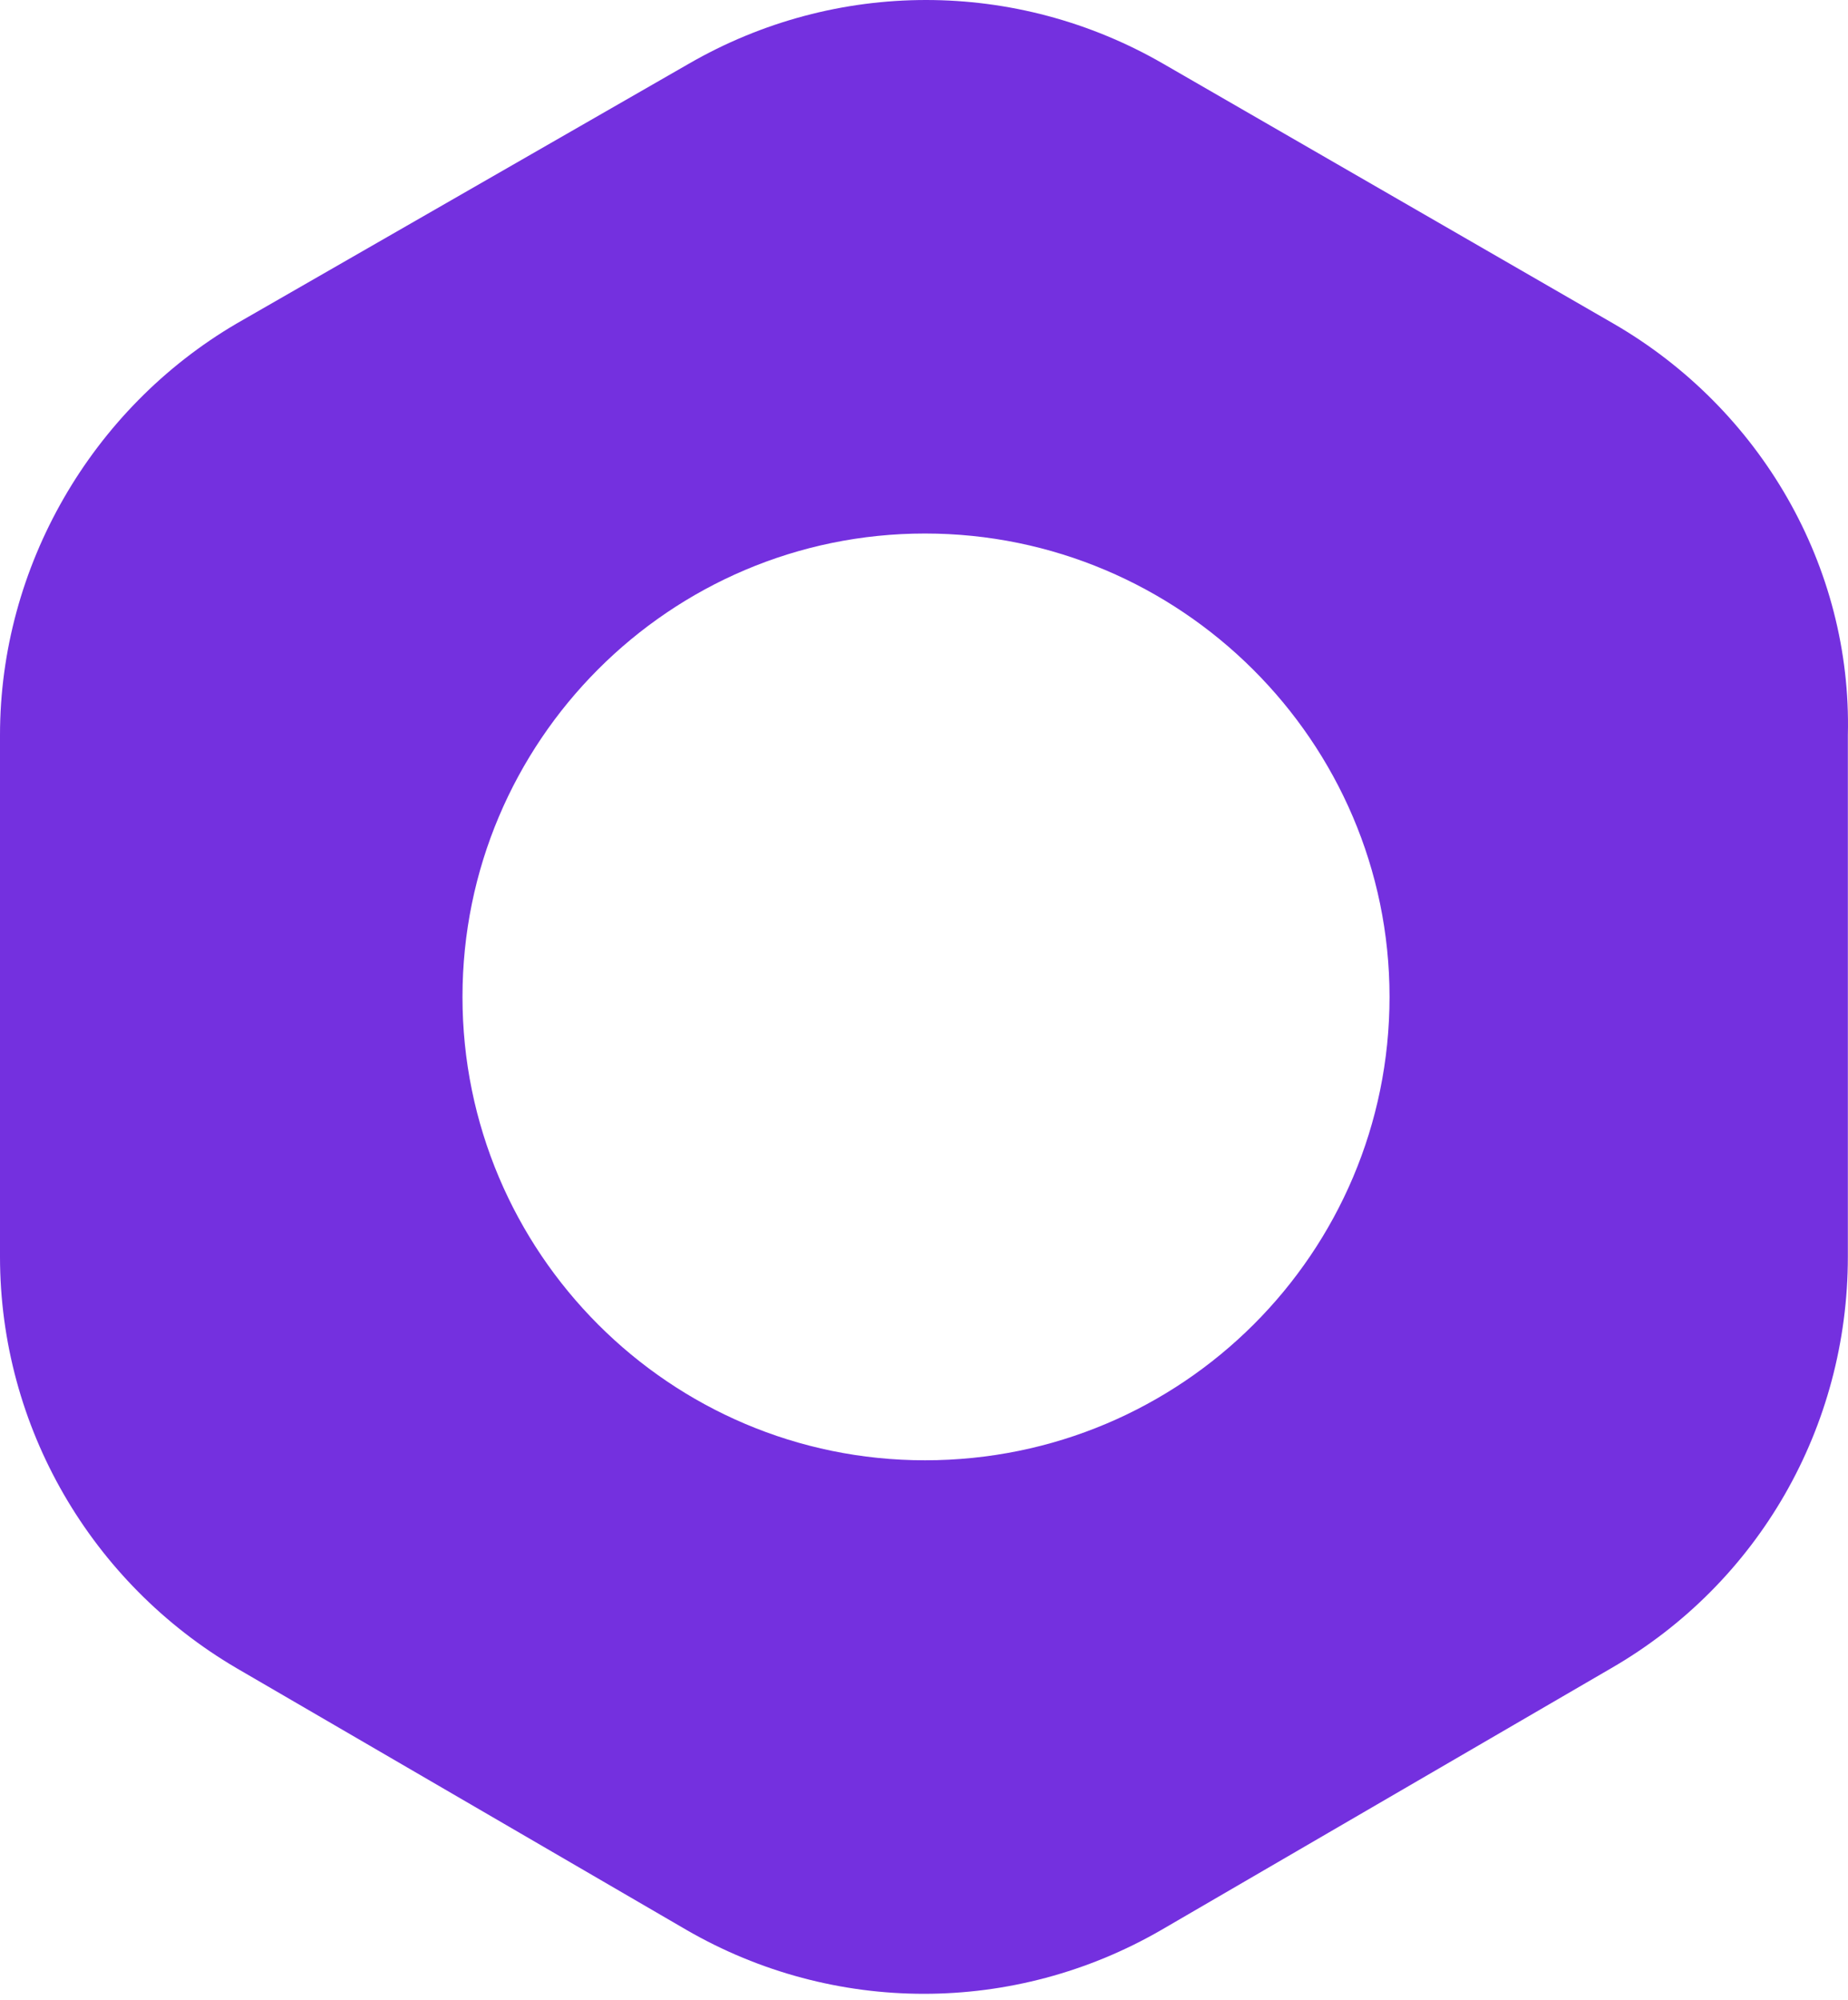 <svg width="256" height="277" viewBox="0 0 256 277" fill="none" xmlns="http://www.w3.org/2000/svg">
<g clip-path="url(#clip0_1_7095)">
<path d="M223.517 44.823L161.174 8.85C140.776 -2.95 115.781 -2.95 95.382 8.85L32.752 44.823C12.641 56.623 0 78.495 0 101.806V174.041C0 197.64 12.641 219.224 32.752 231.023L95.095 267.286C115.494 279.085 140.488 279.085 160.886 267.286L223.229 231.023C243.628 219.224 255.981 197.64 255.981 174.041V101.806C256.556 78.495 243.915 56.623 223.517 44.823ZM128.134 202.245C92.797 202.245 64.067 173.466 64.067 138.068C64.067 102.669 92.797 73.89 128.134 73.89C163.472 73.89 192.489 102.669 192.489 138.068C192.489 173.466 163.759 202.245 128.134 202.245Z" fill="url(#paint0_linear_1_7095)"/>
</g>
<defs>
<linearGradient id="paint0_linear_1_7095" x1="-17074.5" y1="22607.2" x2="28243.8" y2="11236.3" gradientUnits="userSpaceOnUse">
<stop offset="0.266" stop-color="#592EE1"/>
<stop offset="1" stop-color="#B836D9"/>
</linearGradient>
<clipPath id="clip0_1_7095">
<rect width="256" height="277" fill="white"/>
</clipPath>
</defs>
</svg>
